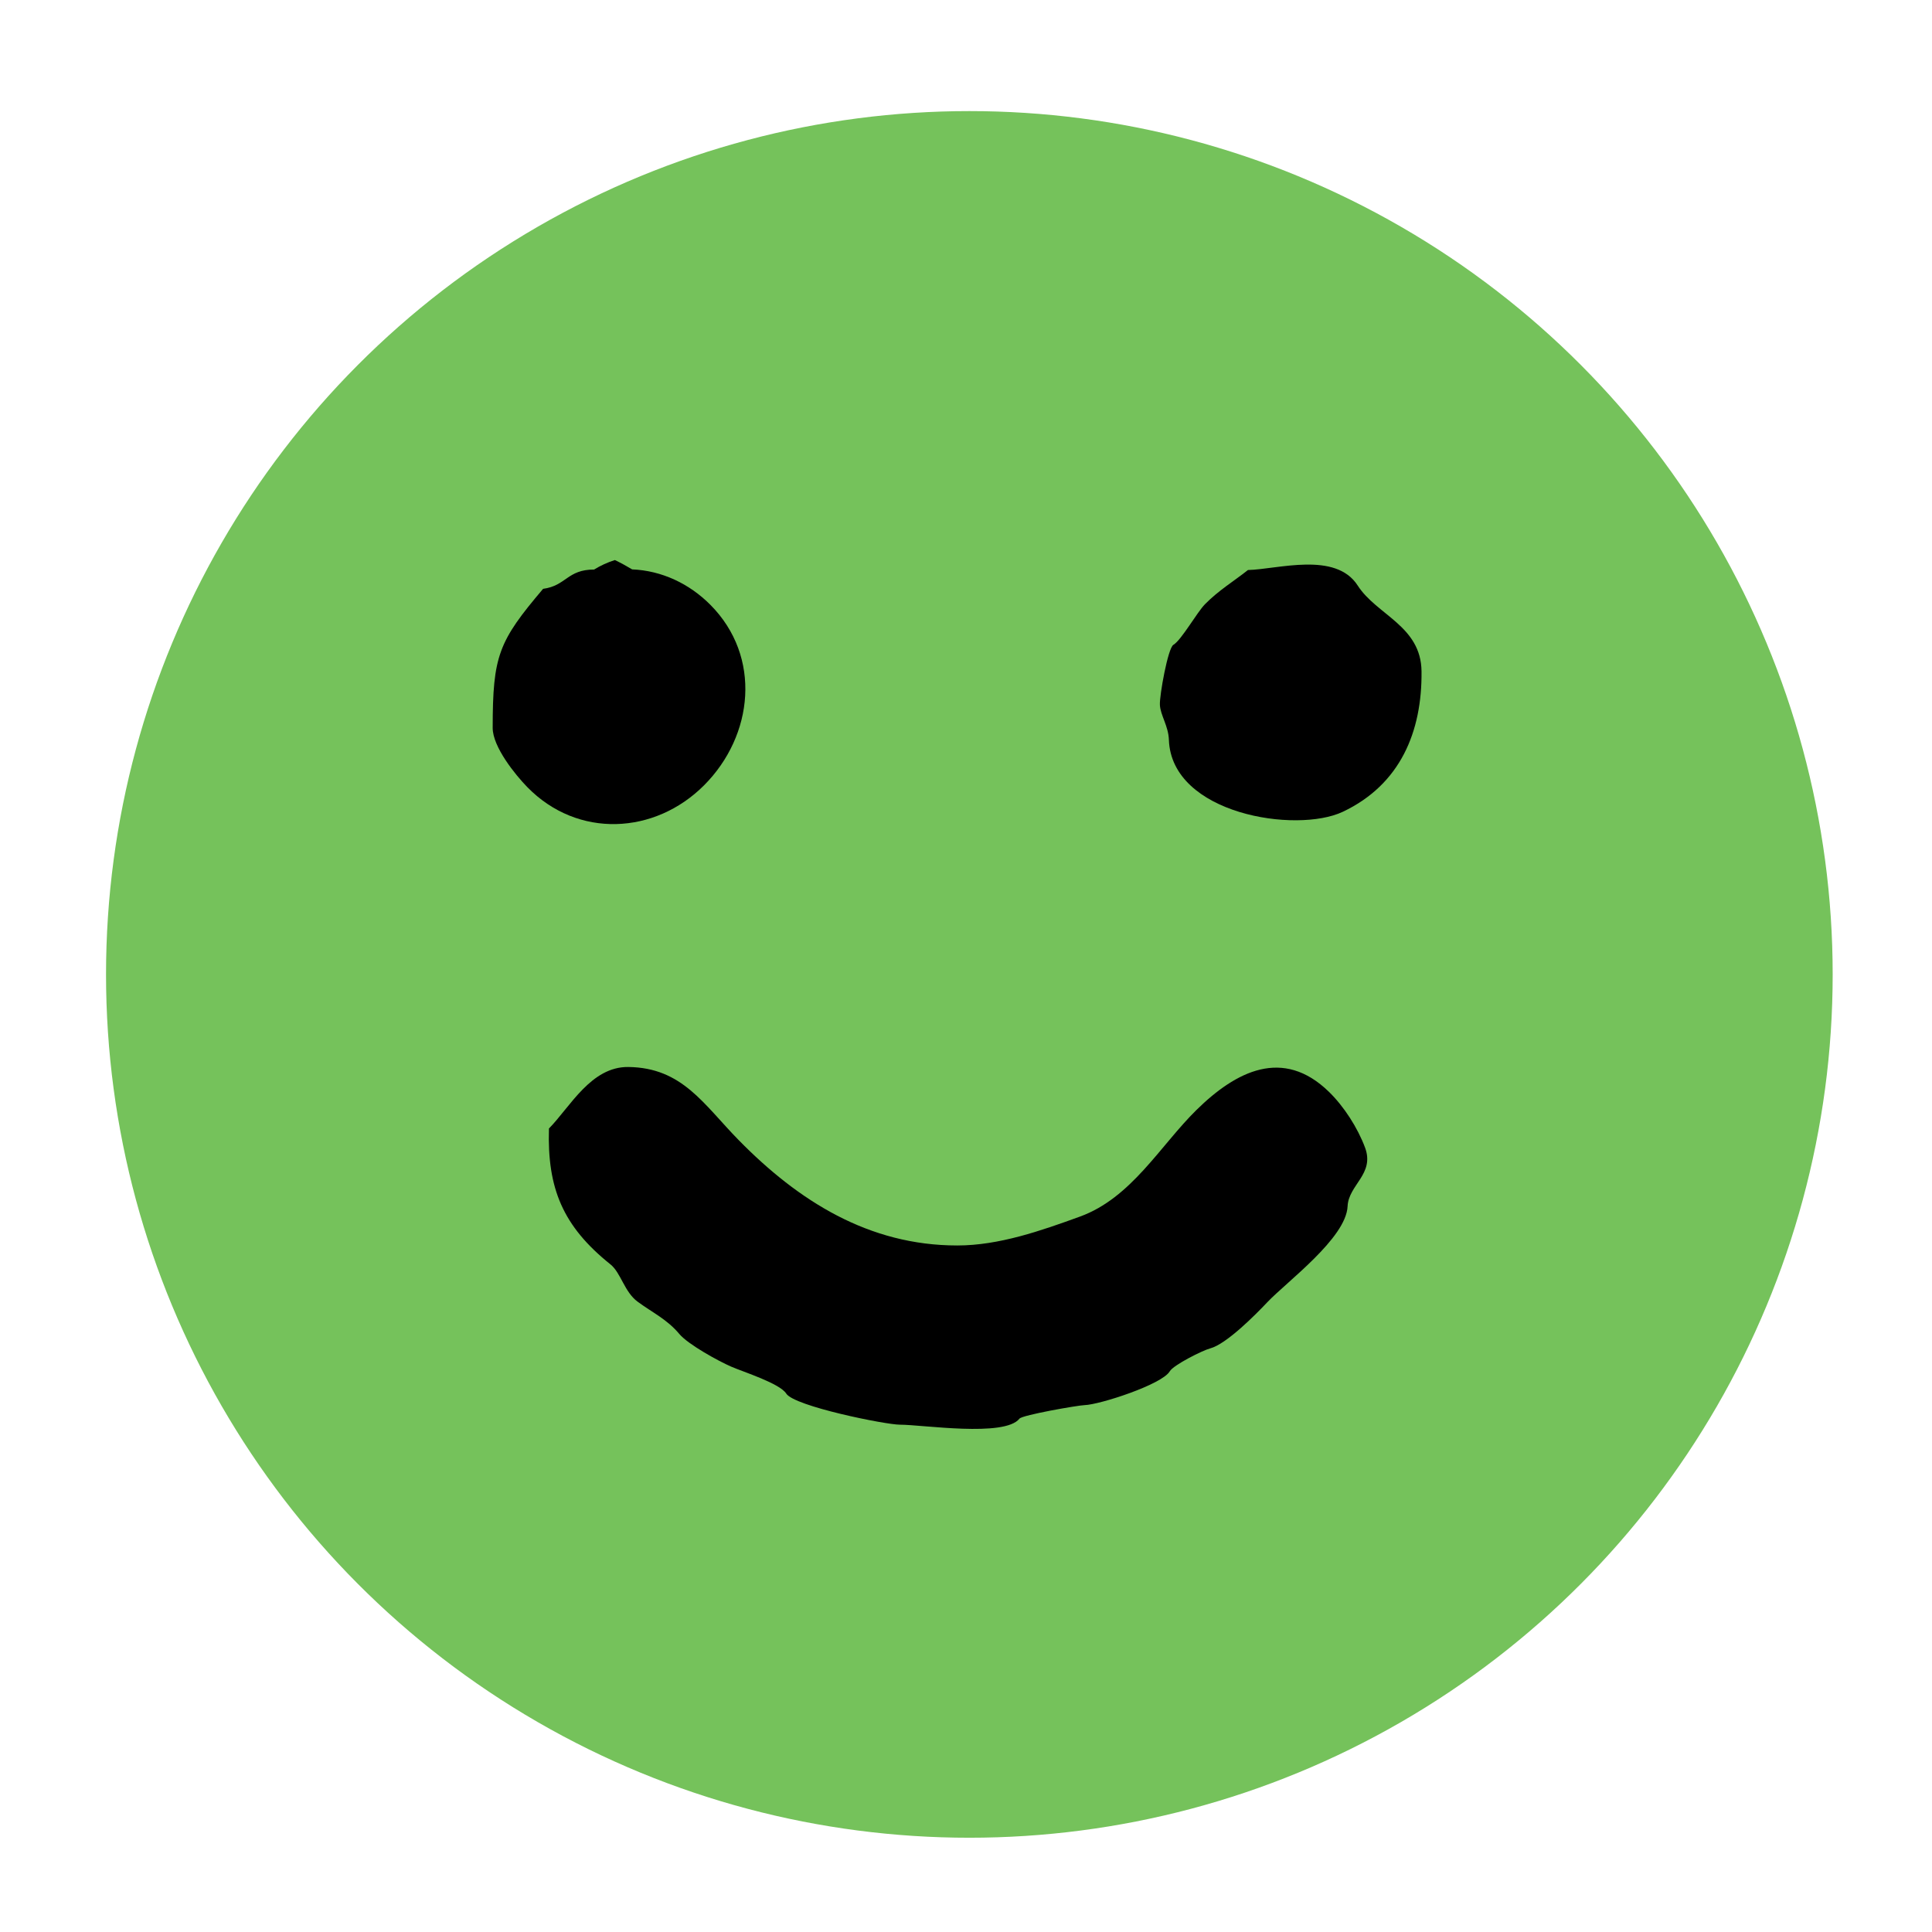 <?xml version="1.0" encoding="utf-8"?>
<!-- Generator: Adobe Illustrator 17.0.0, SVG Export Plug-In . SVG Version: 6.00 Build 0)  -->
<!DOCTYPE svg PUBLIC "-//W3C//DTD SVG 1.1//EN" "http://www.w3.org/Graphics/SVG/1.1/DTD/svg11.dtd">
<svg version="1.1" id="Calque_1" xmlns="http://www.w3.org/2000/svg" xmlns:xlink="http://www.w3.org/1999/xlink" x="0px" y="0px"
	 width="85.039px" height="85.039px" viewBox="0 0 85.039 85.039" enable-background="new 0 0 85.039 85.039" xml:space="preserve">
<circle fill="#75C25B" cx="42.667" cy="42.89" r="38"/>
<path d="M24.163,49.672c0.934-0.951,1.854-2.727,3.493-2.707c2.38,0.029,3.31,1.641,4.864,3.224c2.62,2.669,5.717,4.633,9.619,4.632
	c1.835,0,3.695-0.653,5.395-1.271c2.271-0.826,3.528-3.118,5.128-4.692c1.74-1.711,3.81-2.771,5.833-0.8
	c0.666,0.649,1.266,1.587,1.589,2.455c0.433,1.164-0.726,1.636-0.768,2.581c-0.063,1.407-2.69,3.331-3.537,4.228
	c-0.504,0.534-1.793,1.841-2.515,2.03c-0.327,0.085-1.612,0.728-1.777,1.009c-0.341,0.58-3.083,1.467-3.749,1.487
	c-0.295,0.009-2.738,0.435-2.865,0.595c-0.654,0.828-4.272,0.265-5.263,0.266c-0.616,0.001-4.646-0.807-5.003-1.369
	c-0.285-0.449-1.869-0.946-2.423-1.186c-0.55-0.238-1.895-0.975-2.281-1.436c-0.544-0.65-1.188-0.944-1.839-1.424
	c-0.583-0.429-0.735-1.273-1.193-1.64C24.769,53.972,24.082,52.298,24.163,49.672C24.331,49.501,24.139,50.431,24.163,49.672z"/>
<path d="M54.931,25.09c1.307-0.03,3.854-0.833,4.829,0.682c0.842,1.308,2.789,1.777,2.81,3.779c0.028,2.661-0.937,4.983-3.464,6.18
	c-2.045,0.968-7.542,0.11-7.656-3.168c-0.021-0.609-0.373-1.08-0.396-1.538c-0.021-0.413,0.353-2.499,0.594-2.642
	c0.353-0.209,1.036-1.428,1.392-1.789C53.644,25.982,54.279,25.604,54.931,25.09C55.251,25.083,54.741,25.24,54.931,25.09z"/>
<path d="M23.905,25.918c1.019-0.135,1.061-0.85,2.245-0.849c0.288-0.177,0.593-0.316,0.914-0.418c0.26,0.125,0.513,0.262,0.76,0.411
	c1.296,0.054,2.513,0.622,3.447,1.563c2.265,2.281,1.903,5.751-0.28,7.94c-2.164,2.169-5.556,2.355-7.778,0.084
	c-0.531-0.543-1.528-1.775-1.527-2.609C21.687,28.853,21.945,28.231,23.905,25.918C23.998,25.906,23.417,26.495,23.905,25.918z"/>
<g>
</g>
<g>
</g>
<g>
</g>
<g>
</g>
<g>
</g>
<g>
</g>
</svg>
